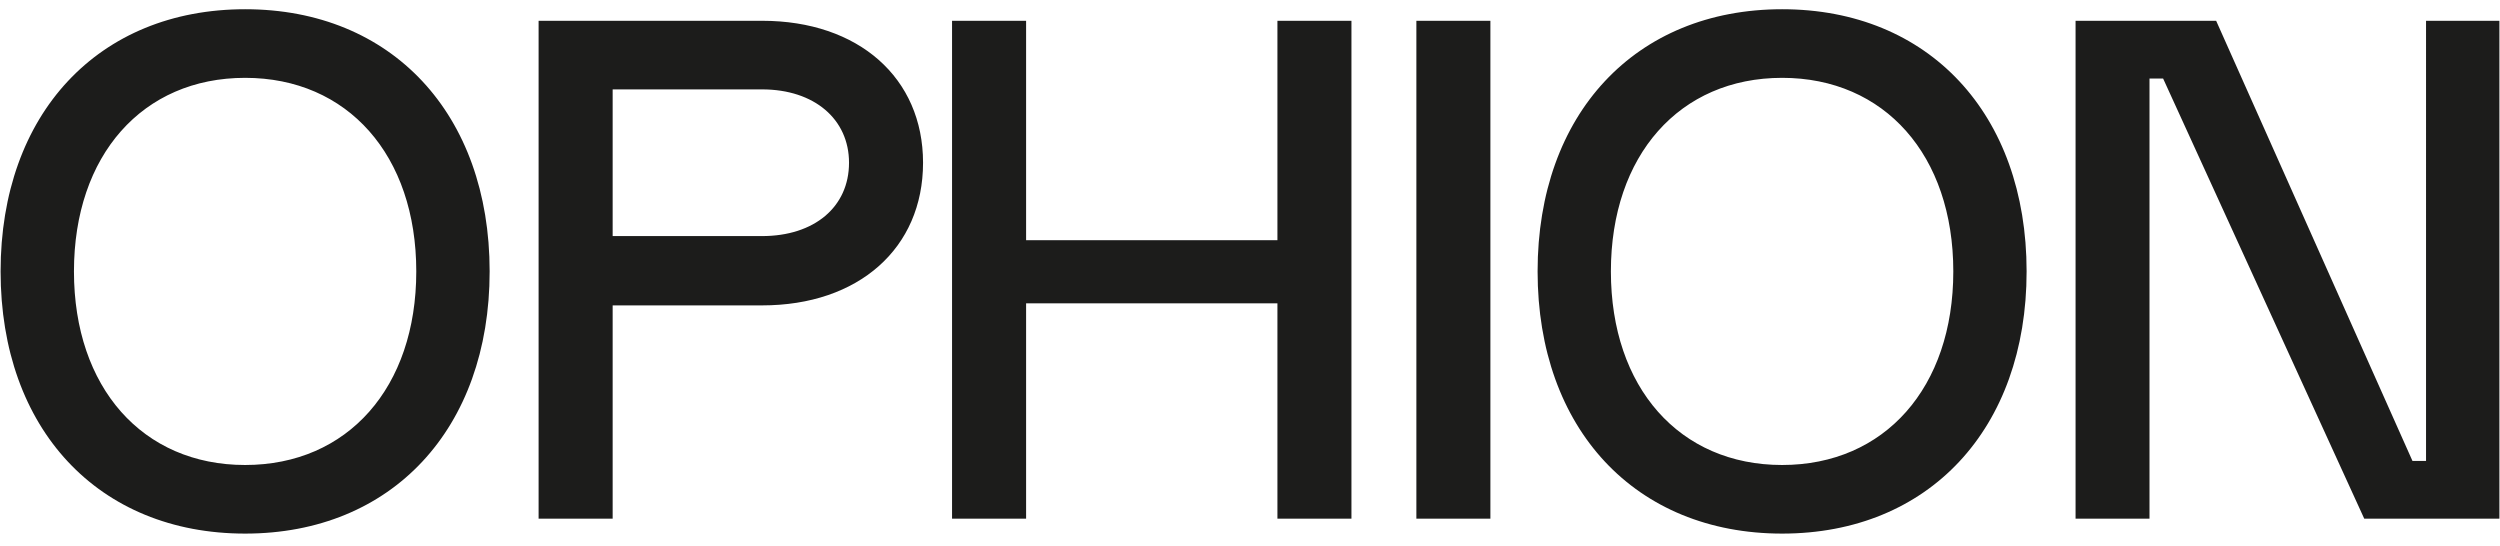 <svg width="174" height="38" viewBox="0 0 794 167" xmlns="http://www.w3.org/2000/svg">
  <path d="M77.85-.27c46.6 0 77.66 33.27 77.66 83.27 0 50-31.06 83.27-77.66 83.27C31.25 166.27.19 133.05.19 83S31.25-.27 77.85-.27zM566-.27C612.59-.27 643.65 33 643.65 83c0 50-31.07 83.27-77.65 83.27-46.59 0-77.66-33.22-77.66-83.27S519.41-.27 566-.27zM242.06 3.4c30.61 0 51.1 18.12 51.1 45.08 0 27.19-20.49 45.31-51.12 45.31h-47.46v67.73h-23.52V3.4h71zm83.83 0v69.68h79.82V3.4h23.51v158.12h-23.51V93.14h-79.82v68.38h-23.52V3.4h23.52zm147.46 0v158.12h-23.51V3.4h23.51zm230.5 0l62.35 139.79h4.31V3.4h23.3v158.12h-42.93L687 21.73h-4.32v139.79H659.2V3.4h44.65zm-626 18.12c-32.58 0-54.36 24.59-54.36 61.48s21.79 61.48 54.36 61.48c32.58 0 54.36-24.59 54.36-61.48s-21.78-61.48-54.36-61.48zm488.15 0c-32.56 0-54.38 24.59-54.38 61.48s21.79 61.48 54.38 61.48c32.58 0 54.37-24.59 54.37-61.48S598.56 21.52 566 21.52zm-323.96 3.67h-47.46v46.59H242c16.65 0 27.65-9.27 27.65-23.3 0-13.8-11-23.29-27.61-23.29z" fill="#1C1C1B" fill-rule="nonzero"/>
</svg>
